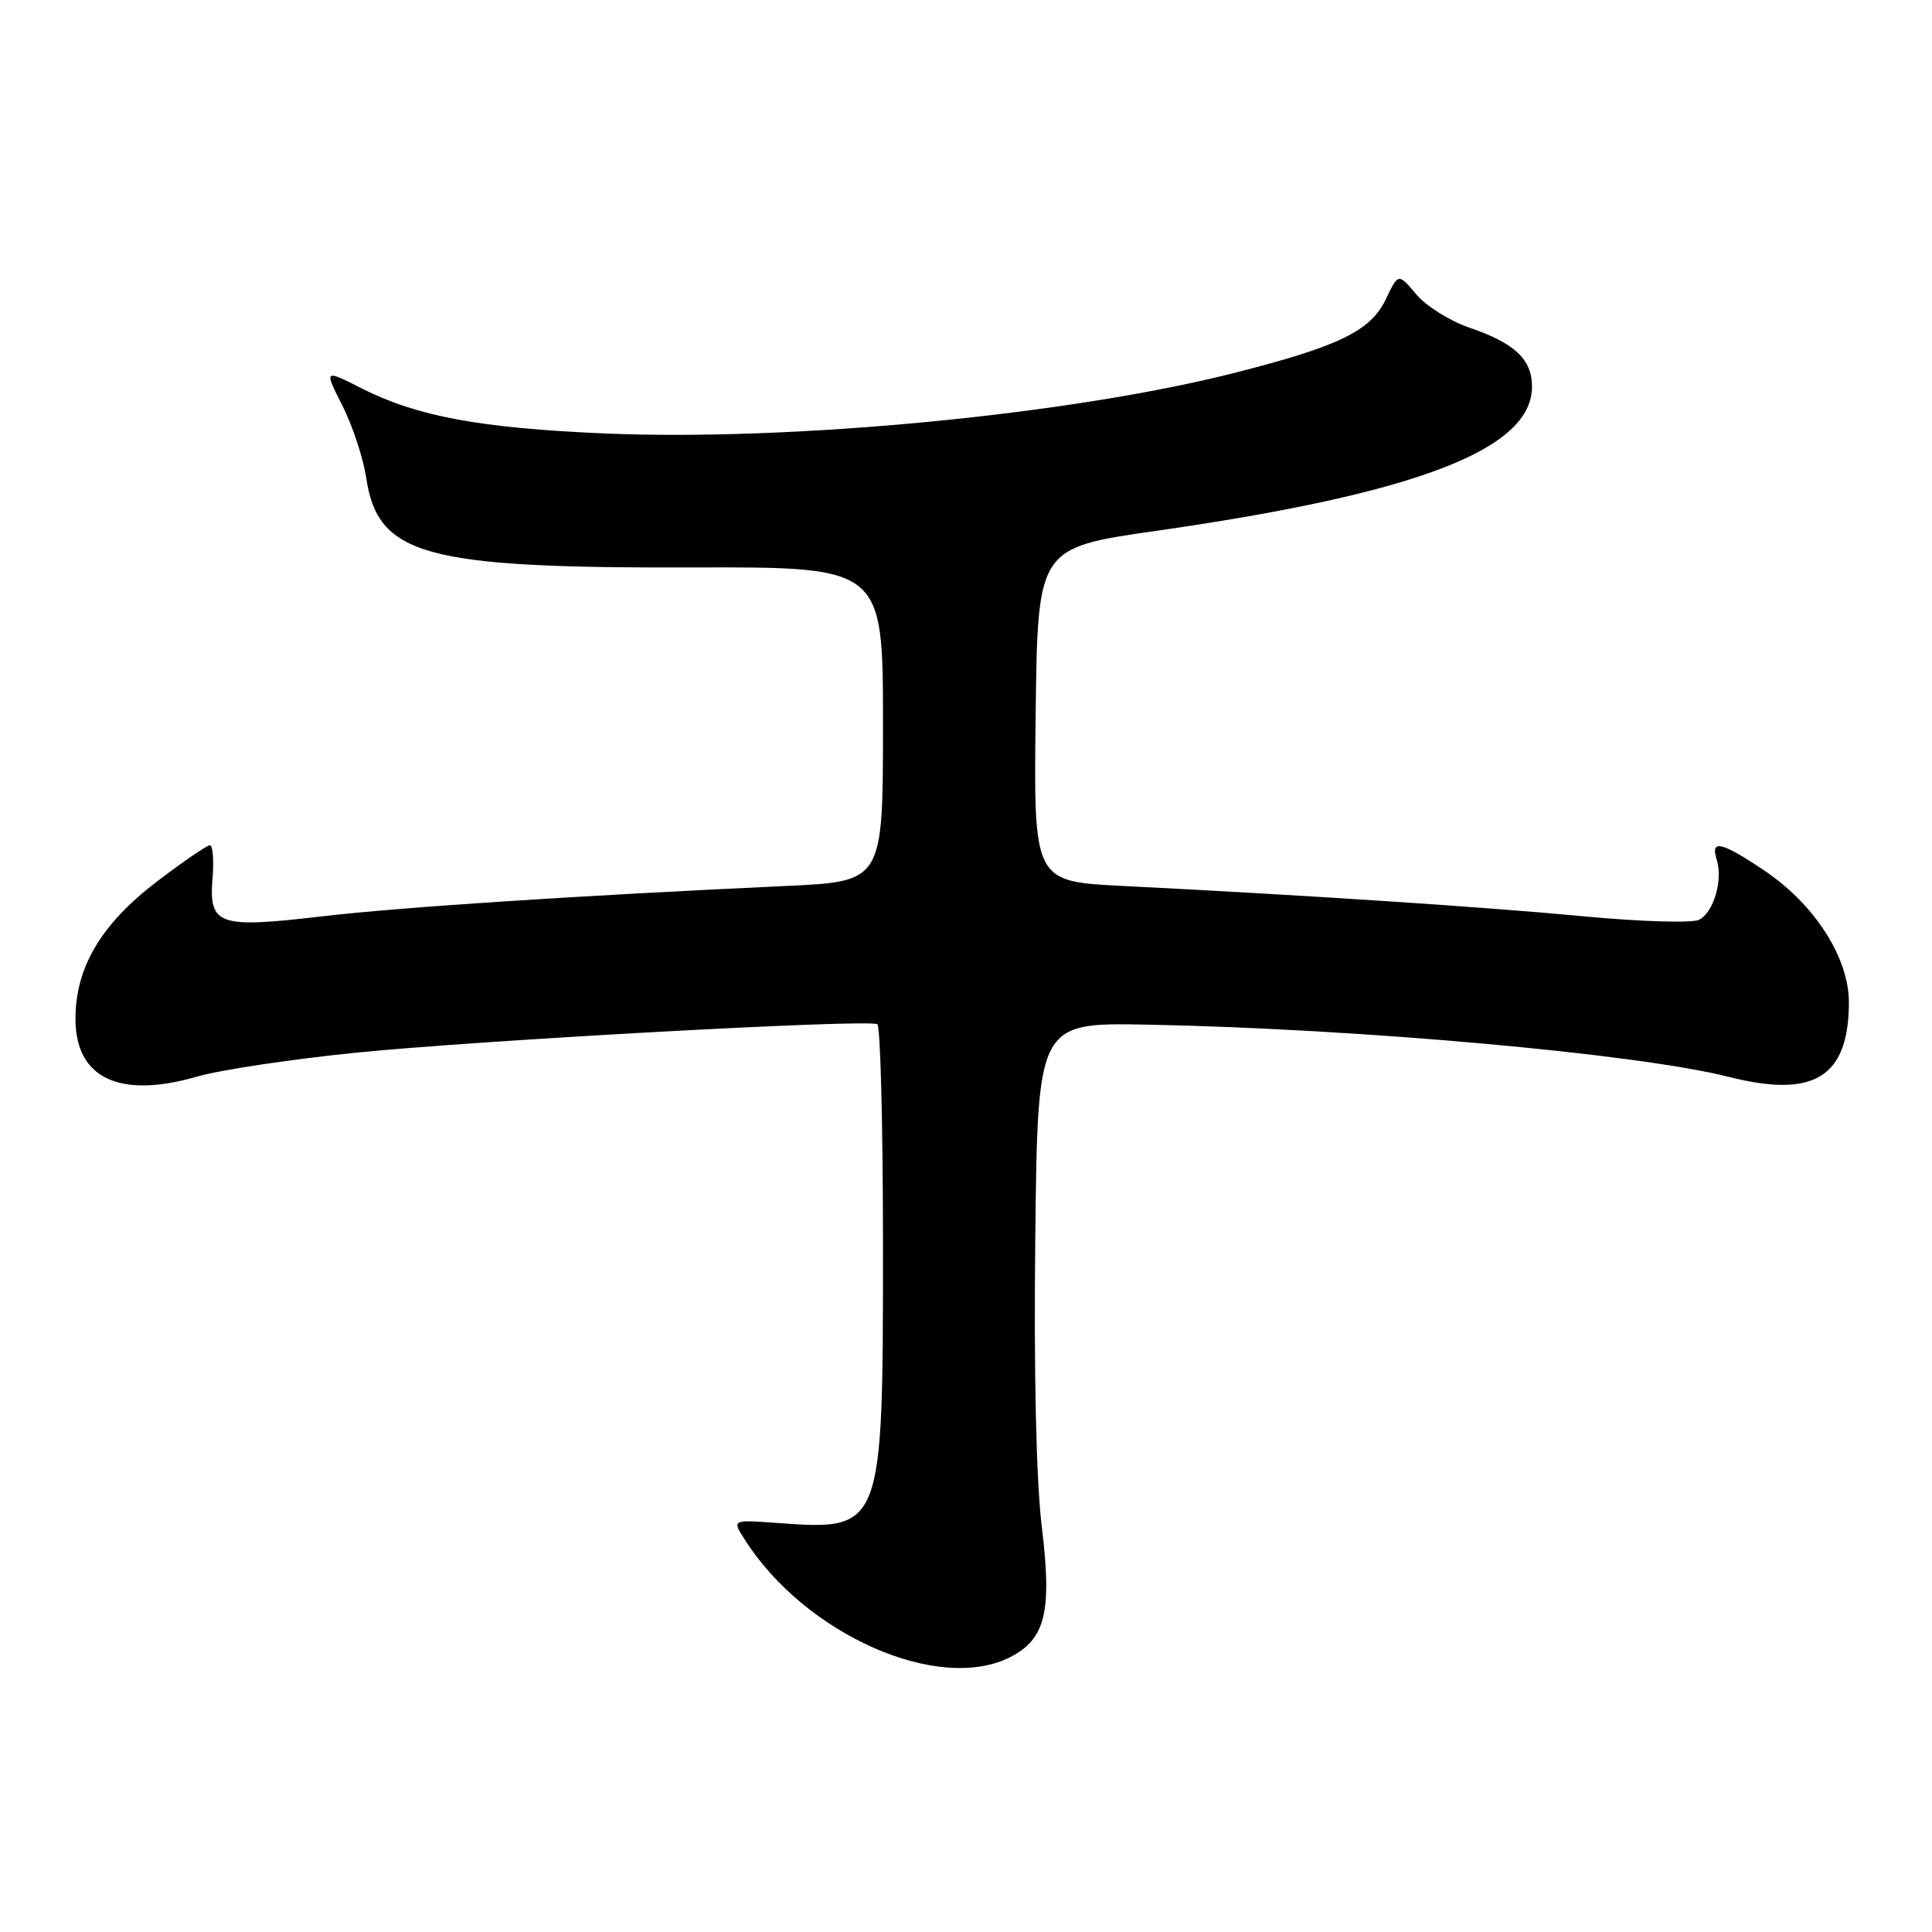 <?xml version="1.0" encoding="UTF-8" standalone="no"?>
<!DOCTYPE svg PUBLIC "-//W3C//DTD SVG 1.1//EN" "http://www.w3.org/Graphics/SVG/1.1/DTD/svg11.dtd" >
<svg xmlns="http://www.w3.org/2000/svg" xmlns:xlink="http://www.w3.org/1999/xlink" version="1.1" viewBox="0 0 256 256">
 <g >
 <path fill="currentColor"
d=" M 133.91 219.55 C 138.55 217.15 139.41 213.53 138.04 202.27 C 137.30 196.13 136.98 181.90 137.18 164.00 C 137.50 135.50 137.50 135.50 152.00 135.77 C 180.08 136.31 216.94 139.62 229.11 142.70 C 240.39 145.55 244.95 142.73 244.99 132.86 C 245.00 126.88 240.44 119.79 233.64 115.25 C 228.06 111.52 226.61 111.21 227.47 113.91 C 228.33 116.61 227.07 120.90 225.13 121.88 C 224.24 122.33 217.43 122.13 210.00 121.43 C 196.96 120.19 173.17 118.62 148.73 117.39 C 136.96 116.80 136.96 116.80 137.23 94.69 C 137.50 72.59 137.50 72.59 153.21 70.34 C 187.75 65.40 203.00 59.55 203.00 51.23 C 203.00 47.62 200.71 45.46 194.68 43.41 C 192.12 42.53 188.96 40.55 187.66 39.00 C 185.28 36.18 185.28 36.18 183.63 39.65 C 181.62 43.86 177.41 45.90 163.45 49.44 C 141.63 54.97 104.80 58.50 80.00 57.43 C 63.60 56.72 55.24 55.17 47.96 51.48 C 42.93 48.93 42.93 48.93 45.37 53.75 C 46.71 56.40 48.13 60.69 48.52 63.29 C 50.07 73.61 56.17 75.29 91.75 75.19 C 117.00 75.12 117.00 75.12 117.00 95.96 C 117.00 116.80 117.00 116.80 104.25 117.39 C 76.38 118.68 52.96 120.21 42.50 121.44 C 28.94 123.03 27.67 122.59 28.16 116.41 C 28.36 113.99 28.20 112.00 27.81 112.00 C 27.43 112.00 24.30 114.14 20.87 116.75 C 13.42 122.41 10.00 128.16 10.00 135.00 C 10.00 142.88 15.84 145.64 26.16 142.64 C 29.14 141.78 38.54 140.36 47.04 139.50 C 63.47 137.84 114.99 135.01 116.25 135.71 C 116.66 135.93 117.00 149.16 117.00 165.09 C 117.00 202.75 116.97 202.82 102.97 201.80 C 97.01 201.37 97.01 201.37 98.64 203.94 C 106.64 216.58 124.42 224.45 133.91 219.55 Z "/>
</g>
</svg>